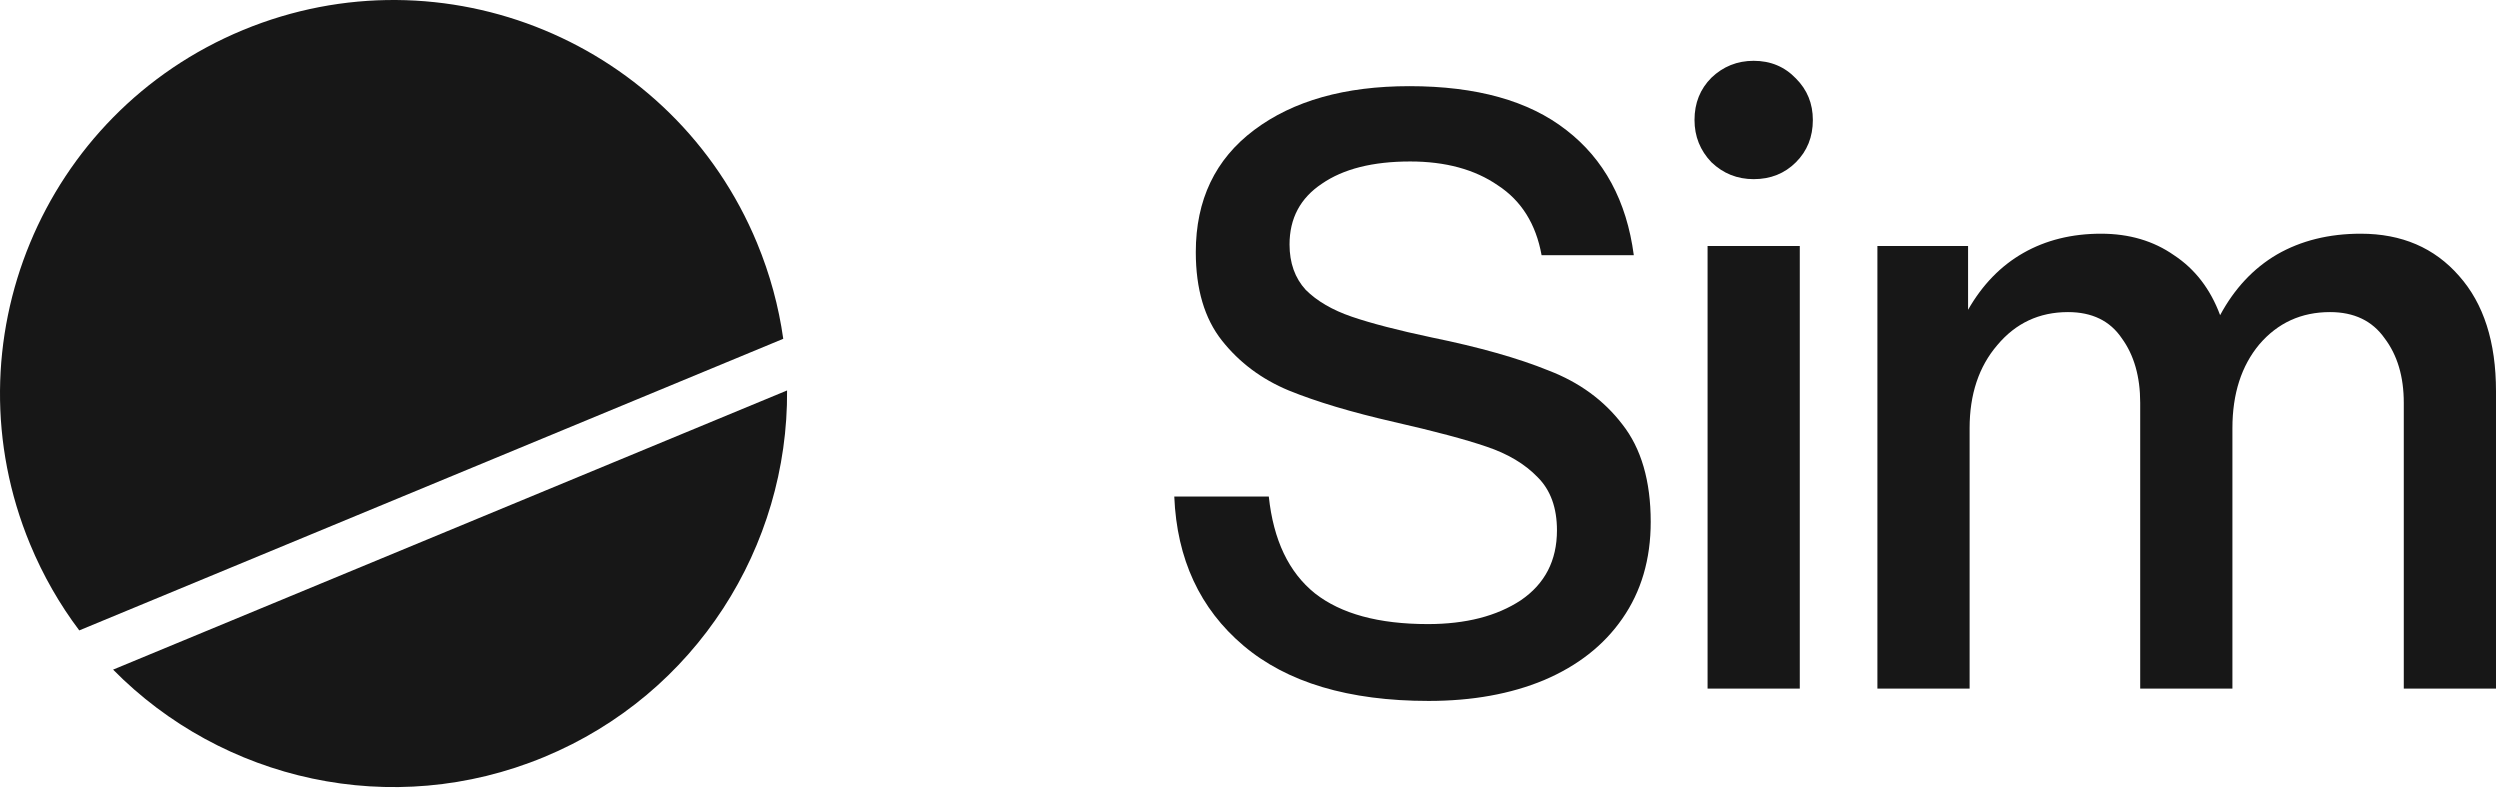 <svg width="213.5" height="67.9" viewBox="0 0 305 97" fill="none" xmlns="http://www.w3.org/2000/svg">
<path d="M96.023 47.635C96.165 66.603 84.984 84.653 66.381 92.359C47.779 100.064 27.108 95.207 13.797 81.694L96.023 47.635Z" fill="#171717"/>
<path d="M29.644 3.666C54.135 -6.478 82.214 5.152 92.359 29.644C93.948 33.48 95.002 37.404 95.557 41.334L9.671 76.909C7.284 73.738 5.255 70.218 3.666 66.381C-6.478 41.89 5.152 13.811 29.644 3.666Z" fill="#171717"/>
<path d="M229.043 30.012H240.105V37.794C241.855 34.731 244.105 32.419 246.855 30.856C249.605 29.294 252.762 28.512 256.324 28.512C259.762 28.512 262.73 29.387 265.23 31.137C267.793 32.825 269.668 35.263 270.855 38.45C272.605 35.2 274.918 32.731 277.793 31.044C280.73 29.356 284.137 28.512 288.012 28.512C293.012 28.512 297.012 30.231 300.012 33.669C303.012 37.044 304.512 41.731 304.512 47.731V84.013H293.262V49.138C293.262 45.95 292.48 43.325 290.918 41.263C289.418 39.138 287.199 38.075 284.262 38.075C280.762 38.075 277.887 39.388 275.637 42.013C273.449 44.638 272.355 48.044 272.355 52.231V84.013H261.105V49.138C261.105 45.95 260.355 43.325 258.855 41.263C257.418 39.138 255.23 38.075 252.293 38.075C248.793 38.075 245.918 39.419 243.668 42.106C241.418 44.731 240.293 48.106 240.293 52.231V84.013H229.043V30.012Z" fill="#171717"/>
<path d="M208.324 30.012H219.574V84.013H208.324V30.012ZM213.949 21.856C211.949 21.856 210.23 21.169 208.793 19.794C207.418 18.356 206.73 16.637 206.73 14.637C206.73 12.575 207.418 10.856 208.793 9.481C210.23 8.106 211.949 7.419 213.949 7.419C216.012 7.419 217.73 8.137 219.105 9.575C220.48 10.95 221.168 12.637 221.168 14.637C221.168 16.7 220.48 18.419 219.105 19.794C217.73 21.169 216.012 21.856 213.949 21.856Z" fill="#171717"/>
<path d="M174.293 85.513C164.543 85.513 157.012 83.263 151.699 78.763C146.387 74.263 143.574 68.2 143.262 60.575H154.793C155.355 65.888 157.23 69.825 160.418 72.388C163.605 74.888 168.199 76.138 174.199 76.138C178.824 76.138 182.605 75.169 185.543 73.231C188.48 71.231 189.949 68.388 189.949 64.7C189.949 61.95 189.168 59.794 187.605 58.231C186.043 56.606 183.949 55.356 181.324 54.481C178.762 53.606 175.012 52.606 170.074 51.481C164.887 50.294 160.605 49.013 157.23 47.638C153.918 46.263 151.199 44.231 149.074 41.544C146.949 38.856 145.887 35.263 145.887 30.762C145.887 24.387 148.262 19.419 153.012 15.856C157.762 12.294 164.074 10.512 171.949 10.512C180.137 10.512 186.512 12.294 191.074 15.856C195.699 19.419 198.449 24.512 199.324 31.137H188.074C187.387 27.325 185.605 24.481 182.73 22.606C179.918 20.669 176.355 19.7 172.043 19.7C167.48 19.7 163.887 20.606 161.262 22.419C158.637 24.169 157.324 26.637 157.324 29.825C157.324 32.075 157.98 33.919 159.293 35.356C160.668 36.731 162.543 37.825 164.918 38.638C167.293 39.45 170.543 40.294 174.668 41.169C180.48 42.356 185.23 43.7 188.918 45.2C192.668 46.638 195.668 48.825 197.918 51.763C200.23 54.7 201.387 58.669 201.387 63.669C201.387 68.231 200.23 72.169 197.918 75.481C195.668 78.731 192.48 81.231 188.355 82.981C184.293 84.669 179.605 85.513 174.293 85.513Z" fill="#171717"/>
</svg>